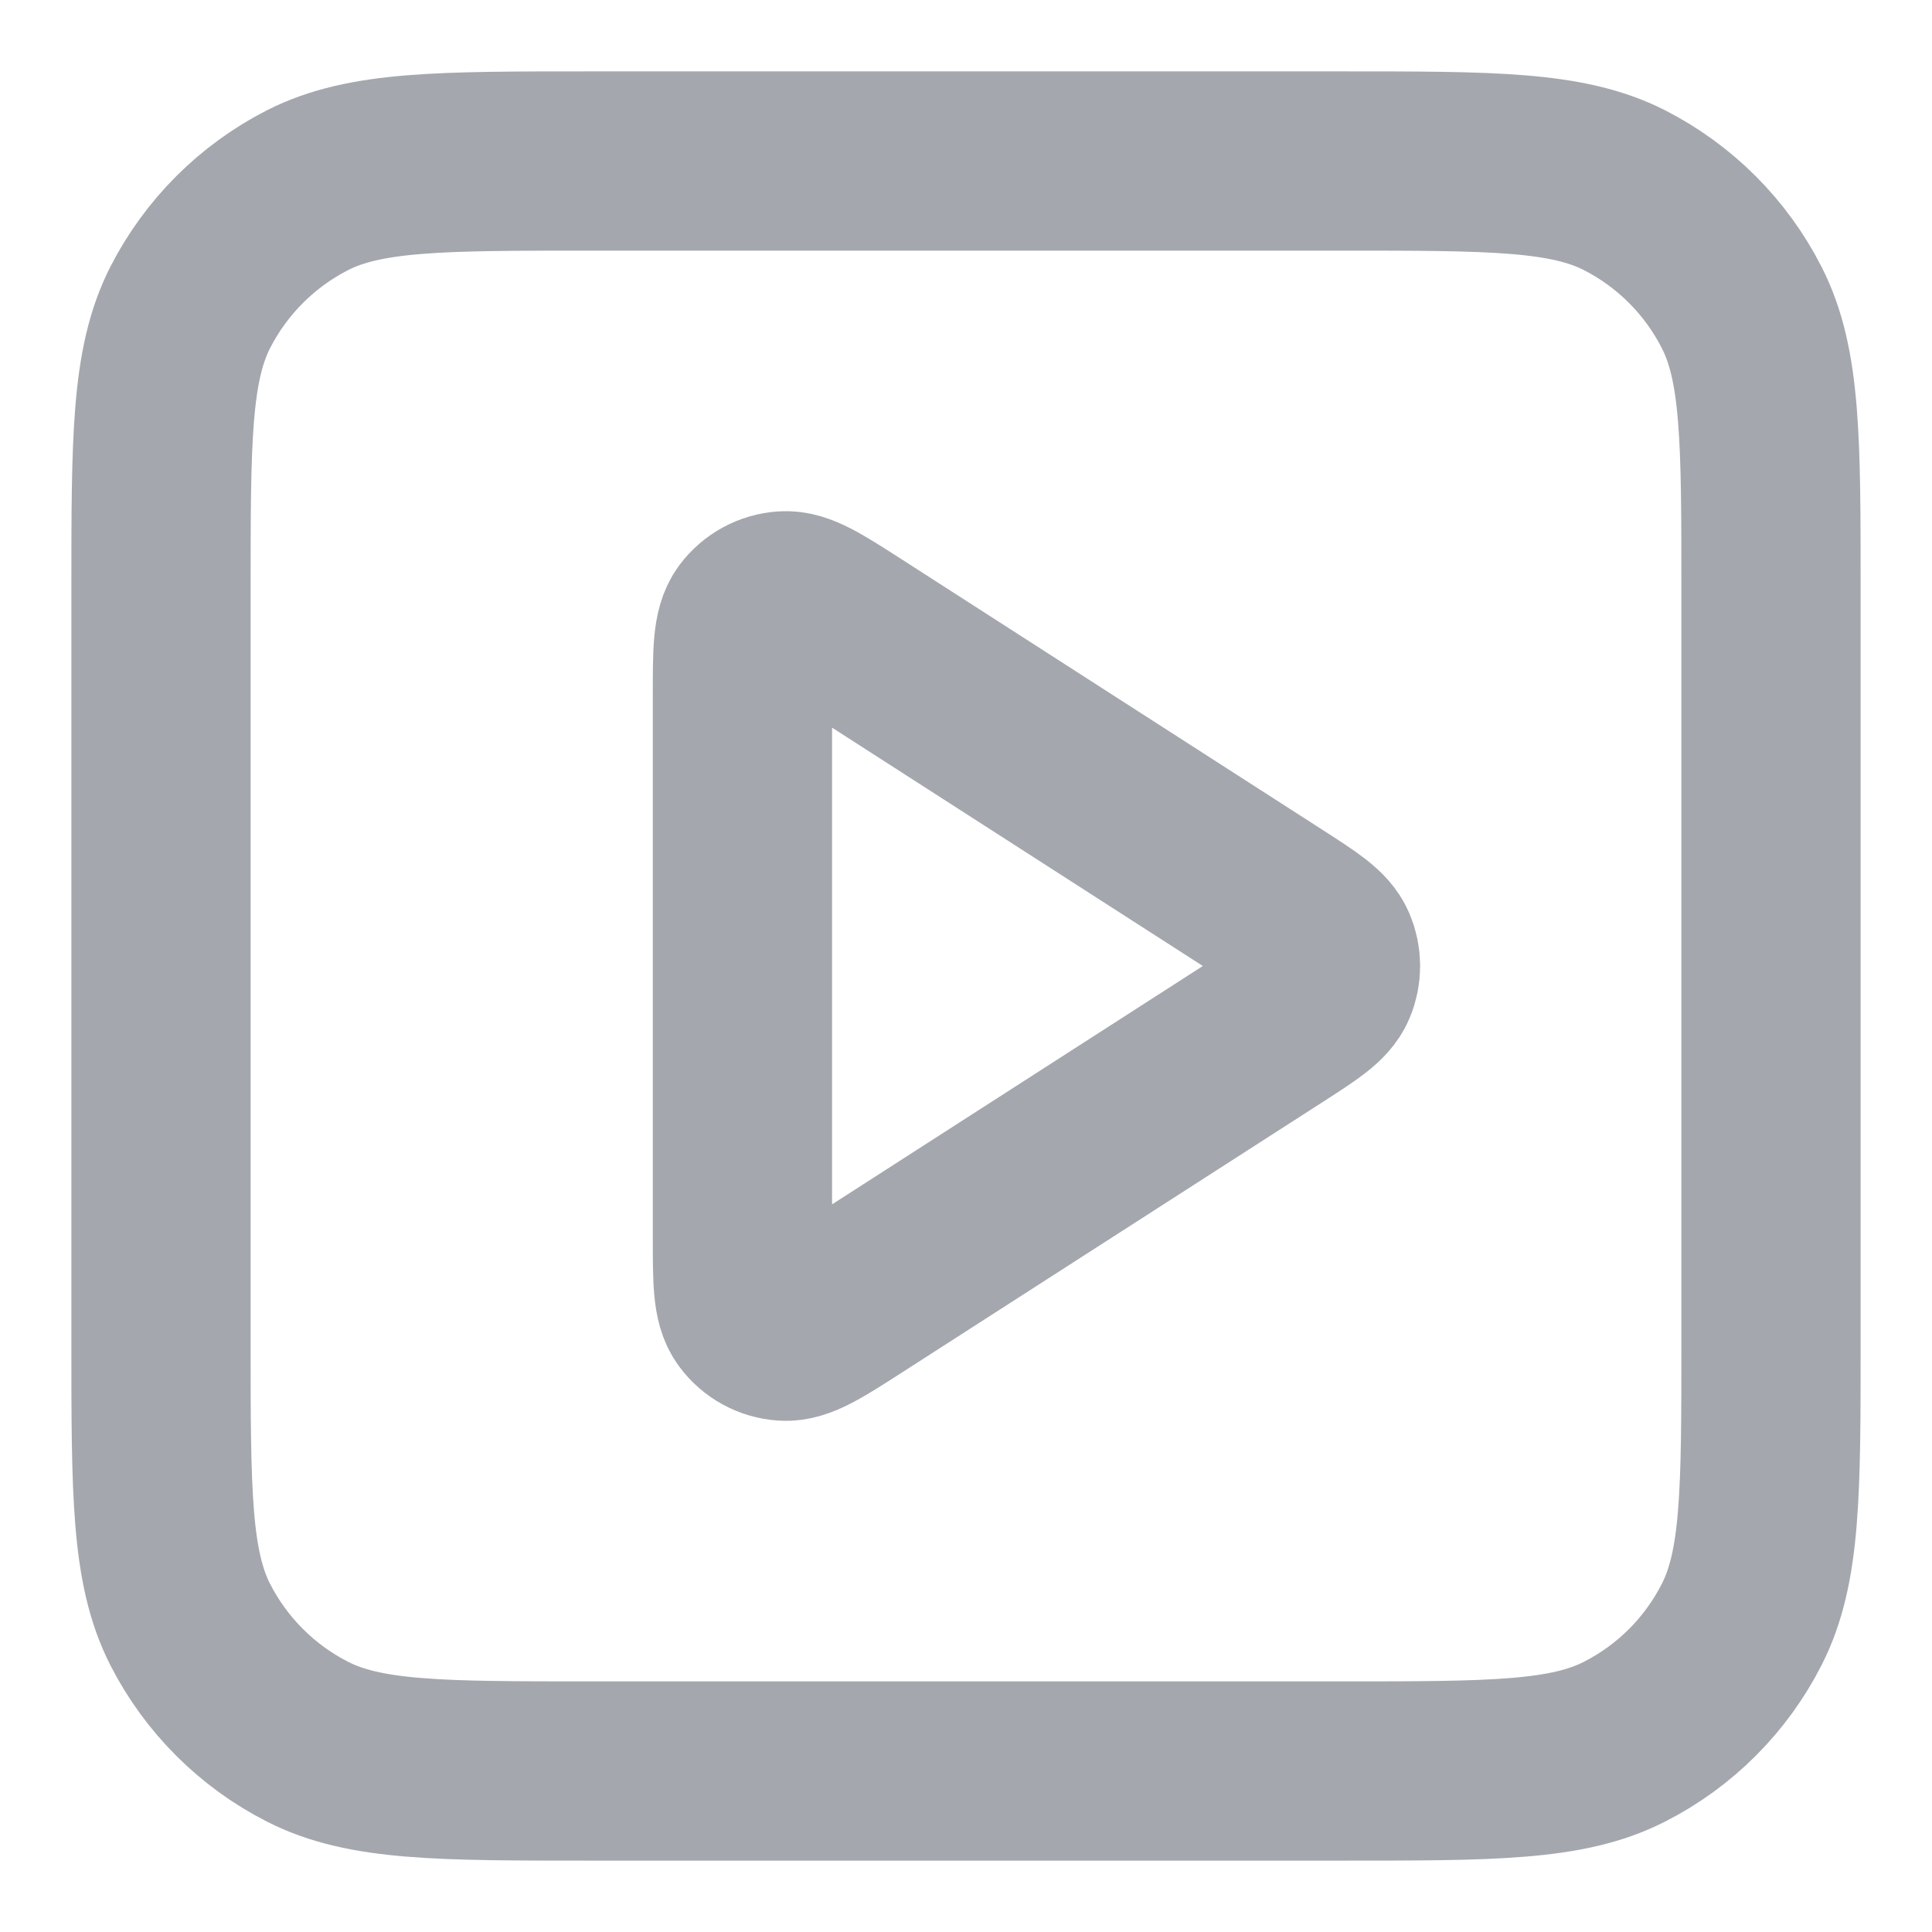<svg width="18" height="18" viewBox="0 0 18 18" fill="none" xmlns="http://www.w3.org/2000/svg">
<path d="M6.917 6.471C6.917 6.073 6.917 5.875 7 5.763C7.072 5.667 7.183 5.606 7.304 5.598C7.442 5.588 7.609 5.695 7.944 5.91L11.878 8.439C12.168 8.626 12.313 8.719 12.363 8.838C12.407 8.941 12.407 9.059 12.363 9.162C12.313 9.281 12.168 9.374 11.878 9.561L7.944 12.09C7.609 12.305 7.442 12.412 7.304 12.402C7.183 12.394 7.072 12.333 7 12.236C6.917 12.126 6.917 11.927 6.917 11.529V6.471Z" stroke="#A4A7AE" stroke-width="1.67" stroke-linecap="round" stroke-linejoin="round"/>
<path d="M1.5 5.5C1.5 4.1 1.5 3.4 1.772 2.865C2.012 2.395 2.395 2.012 2.865 1.772C3.4 1.5 4.1 1.5 5.5 1.5H12.5C13.9 1.5 14.6 1.5 15.135 1.772C15.605 2.012 15.988 2.395 16.227 2.865C16.5 3.4 16.5 4.1 16.5 5.5V12.5C16.5 13.9 16.5 14.6 16.227 15.135C15.988 15.605 15.605 15.988 15.135 16.227C14.6 16.5 13.9 16.5 12.5 16.5H5.5C4.1 16.5 3.4 16.5 2.865 16.227C2.395 15.988 2.012 15.605 1.772 15.135C1.5 14.6 1.5 13.9 1.5 12.5V5.5Z" stroke="#A4A7AE" stroke-width="1.67" stroke-linecap="round" stroke-linejoin="round"/>
</svg>
